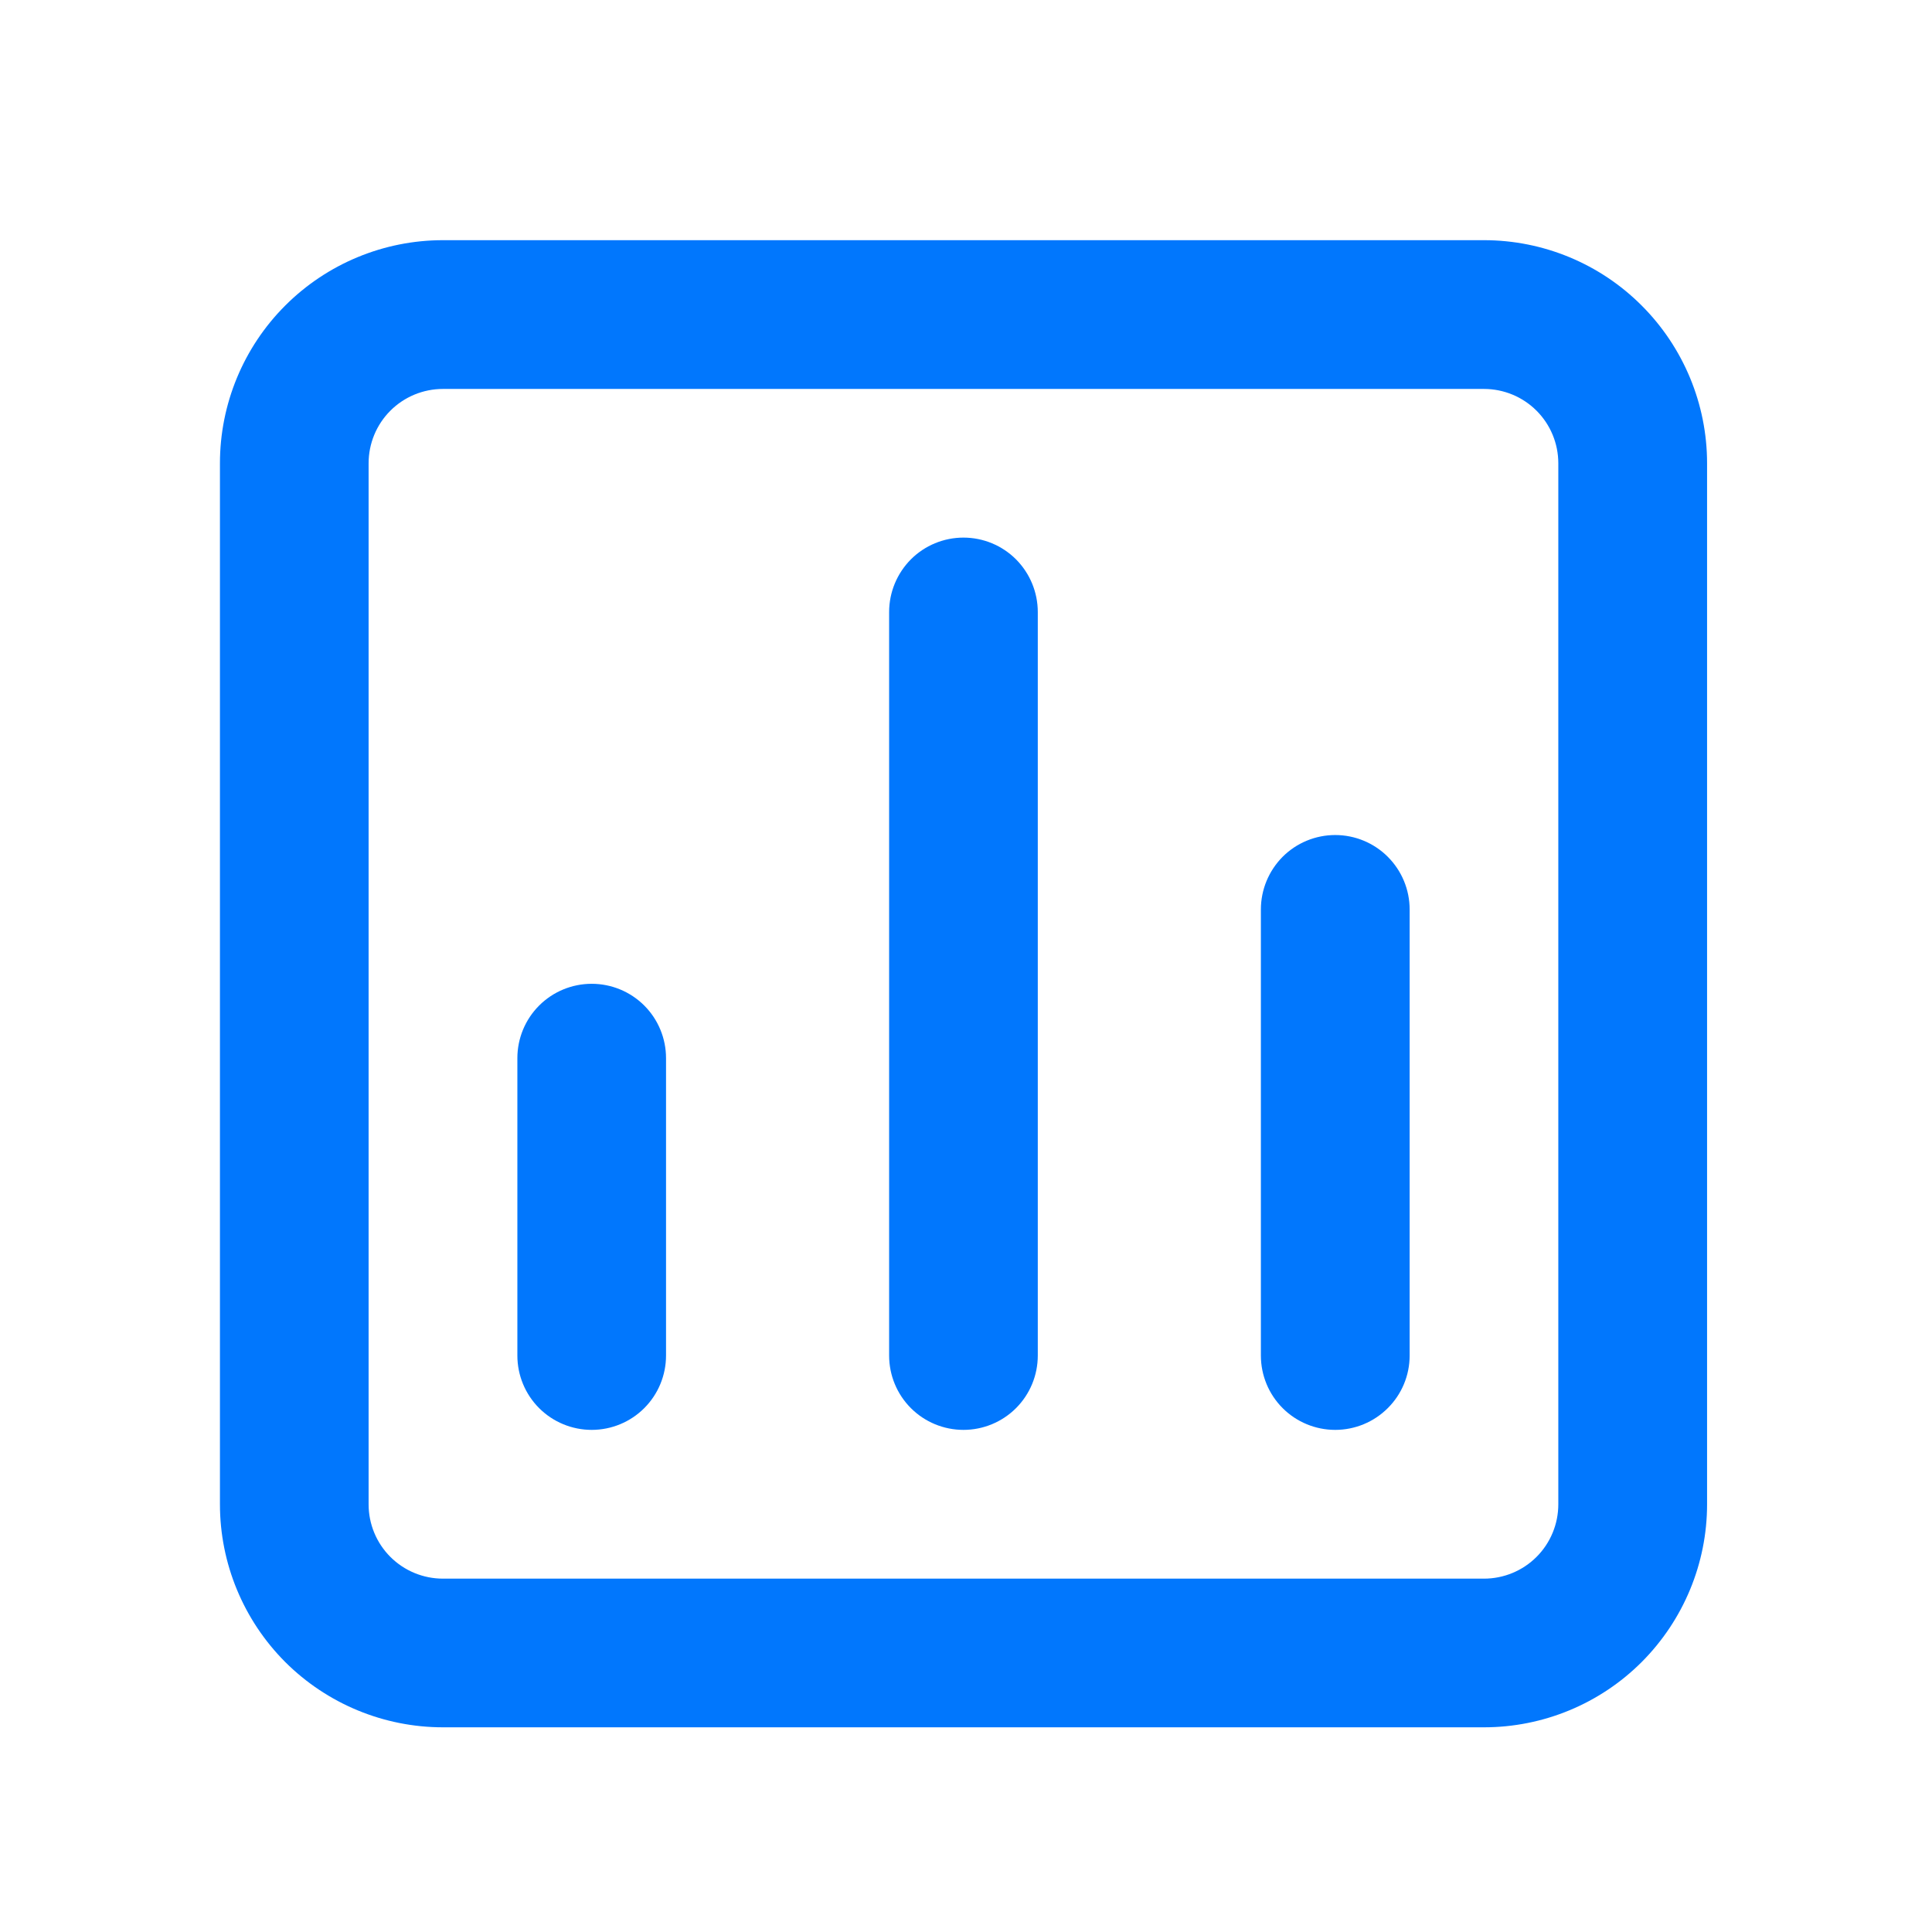 <svg width="19" height="19" viewBox="0 0 19 19" fill="none" xmlns="http://www.w3.org/2000/svg">
<path d="M9.475 5.287C9.281 5.287 9.095 5.364 8.958 5.501C8.821 5.639 8.744 5.825 8.744 6.019V13.331C8.744 13.525 8.821 13.711 8.958 13.848C9.095 13.985 9.281 14.062 9.475 14.062C9.669 14.062 9.855 13.985 9.992 13.848C10.129 13.711 10.206 13.525 10.206 13.331V6.019C10.206 5.825 10.129 5.639 9.992 5.501C9.855 5.364 9.669 5.287 9.475 5.287ZM5.819 9.675C5.625 9.675 5.439 9.752 5.302 9.889C5.165 10.026 5.088 10.212 5.088 10.406V13.331C5.088 13.525 5.165 13.711 5.302 13.848C5.439 13.985 5.625 14.062 5.819 14.062C6.013 14.062 6.199 13.985 6.336 13.848C6.473 13.711 6.55 13.525 6.55 13.331V10.406C6.55 10.212 6.473 10.026 6.336 9.889C6.199 9.752 6.013 9.675 5.819 9.675ZM13.131 8.212C12.937 8.212 12.751 8.289 12.614 8.426C12.477 8.564 12.4 8.75 12.4 8.944V13.331C12.4 13.525 12.477 13.711 12.614 13.848C12.751 13.985 12.937 14.062 13.131 14.062C13.325 14.062 13.511 13.985 13.648 13.848C13.786 13.711 13.863 13.525 13.863 13.331V8.944C13.863 8.75 13.786 8.564 13.648 8.426C13.511 8.289 13.325 8.212 13.131 8.212ZM14.594 2.362H4.356C3.775 2.362 3.217 2.593 2.805 3.005C2.394 3.416 2.163 3.974 2.163 4.556V14.794C2.163 15.375 2.394 15.933 2.805 16.345C3.217 16.756 3.775 16.987 4.356 16.987H14.594C15.176 16.987 15.734 16.756 16.145 16.345C16.556 15.933 16.788 15.375 16.788 14.794V4.556C16.788 3.974 16.556 3.416 16.145 3.005C15.734 2.593 15.176 2.362 14.594 2.362ZM15.325 14.794C15.325 14.988 15.248 15.174 15.111 15.311C14.974 15.448 14.788 15.525 14.594 15.525H4.356C4.162 15.525 3.976 15.448 3.839 15.311C3.702 15.174 3.625 14.988 3.625 14.794V4.556C3.625 4.362 3.702 4.176 3.839 4.039C3.976 3.902 4.162 3.825 4.356 3.825H14.594C14.788 3.825 14.974 3.902 15.111 4.039C15.248 4.176 15.325 4.362 15.325 4.556V14.794Z" fill="#0177FD"/>
</svg>
